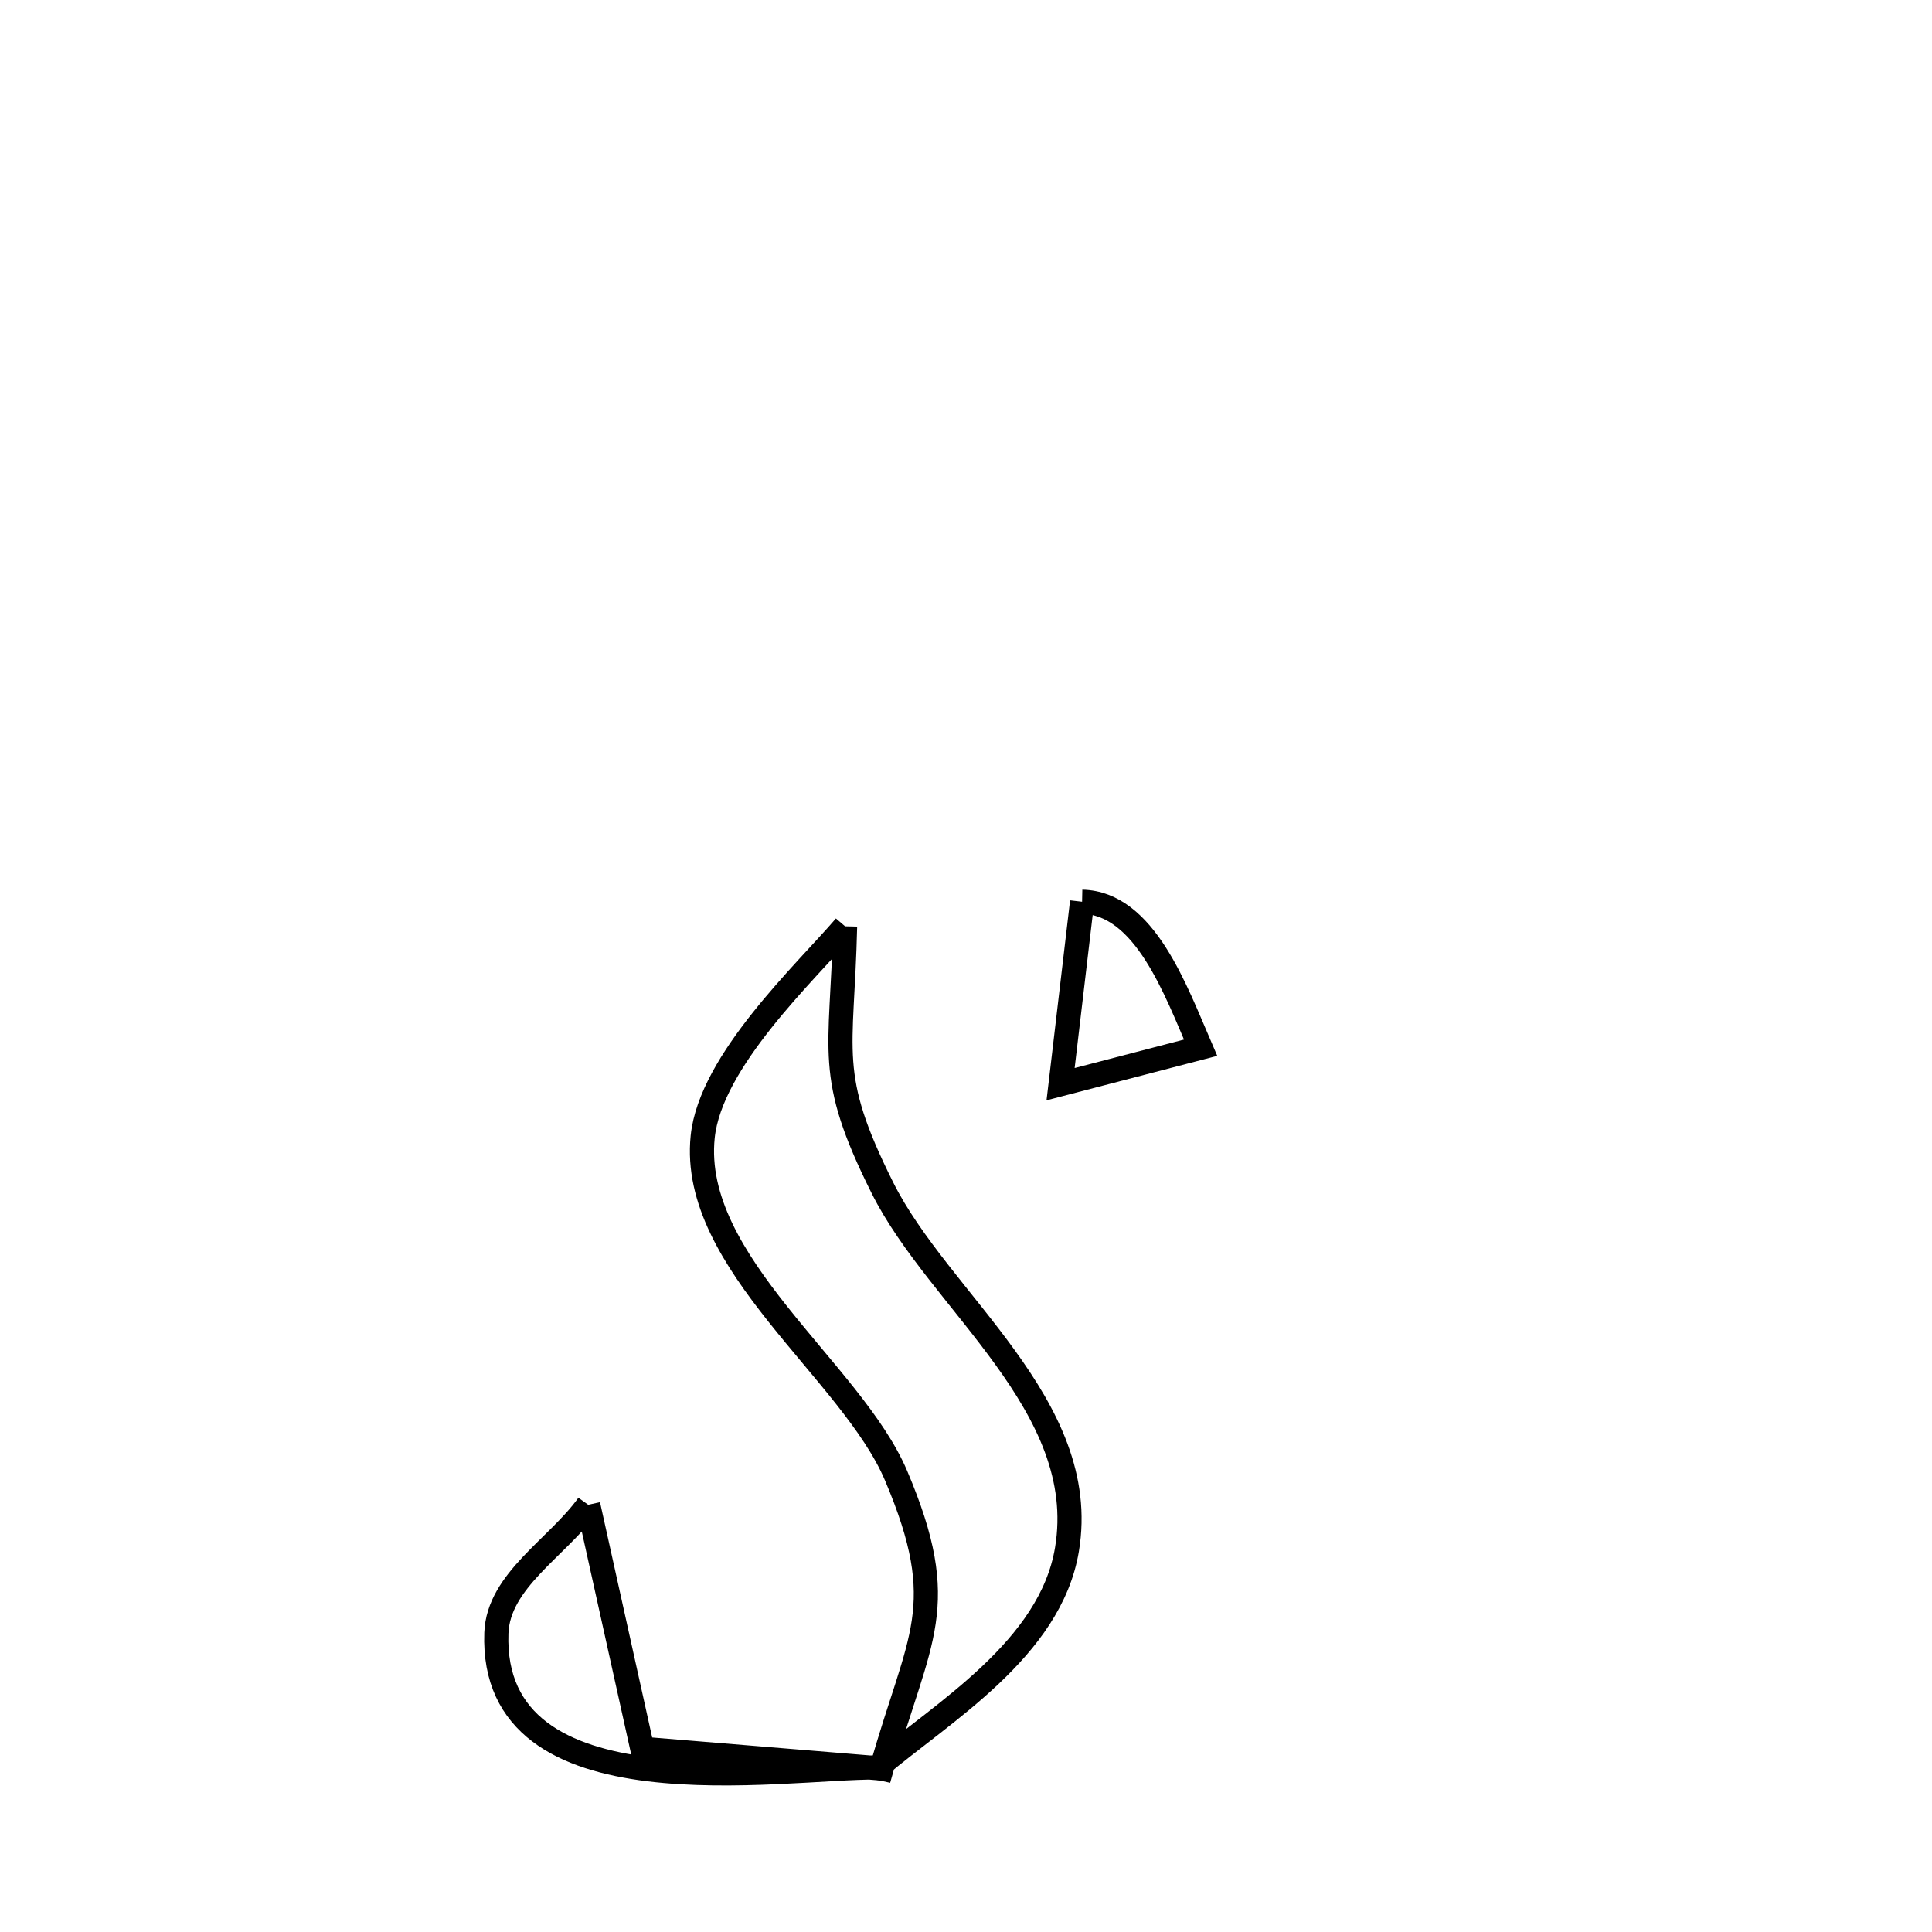 <svg xmlns="http://www.w3.org/2000/svg" viewBox="0.0 0.0 24.0 24.0" height="200px" width="200px"><path fill="none" stroke="black" stroke-width=".3" stroke-opacity="1.0"  filling="0" d="M13.442 11.202 L13.442 11.202 C14.22 11.218 14.605 12.301 14.914 13.015 L14.914 13.015 C14.334 13.166 13.754 13.317 13.175 13.468 L13.175 13.468 C13.264 12.713 13.353 11.958 13.442 11.202 L13.442 11.202"></path>
<path fill="none" stroke="black" stroke-width=".3" stroke-opacity="1.0"  filling="0" d="M10.498 11.507 L10.498 11.507 C10.461 13.098 10.252 13.335 10.961 14.754 C11.668 16.172 13.553 17.458 13.254 19.249 C13.048 20.485 11.707 21.271 10.898 21.957 L10.952 21.969 C11.413 20.329 11.826 19.969 11.131 18.33 C10.581 17.033 8.569 15.685 8.729 14.123 C8.826 13.175 10.013 12.075 10.498 11.507 L10.498 11.507"></path>
<path fill="none" stroke="black" stroke-width=".3" stroke-opacity="1.0"  filling="0" d="M7.307 18.693 L7.307 18.693 C7.531 19.703 7.755 20.713 7.979 21.724 L7.979 21.724 C8.098 21.733 10.825 21.958 10.952 21.969 L10.952 21.969 C10.934 21.965 10.916 21.96 10.898 21.956 L10.898 21.956 C9.713 21.946 6.083 22.582 6.166 20.286 C6.19 19.633 6.927 19.224 7.307 18.693 L7.307 18.693"></path></svg>